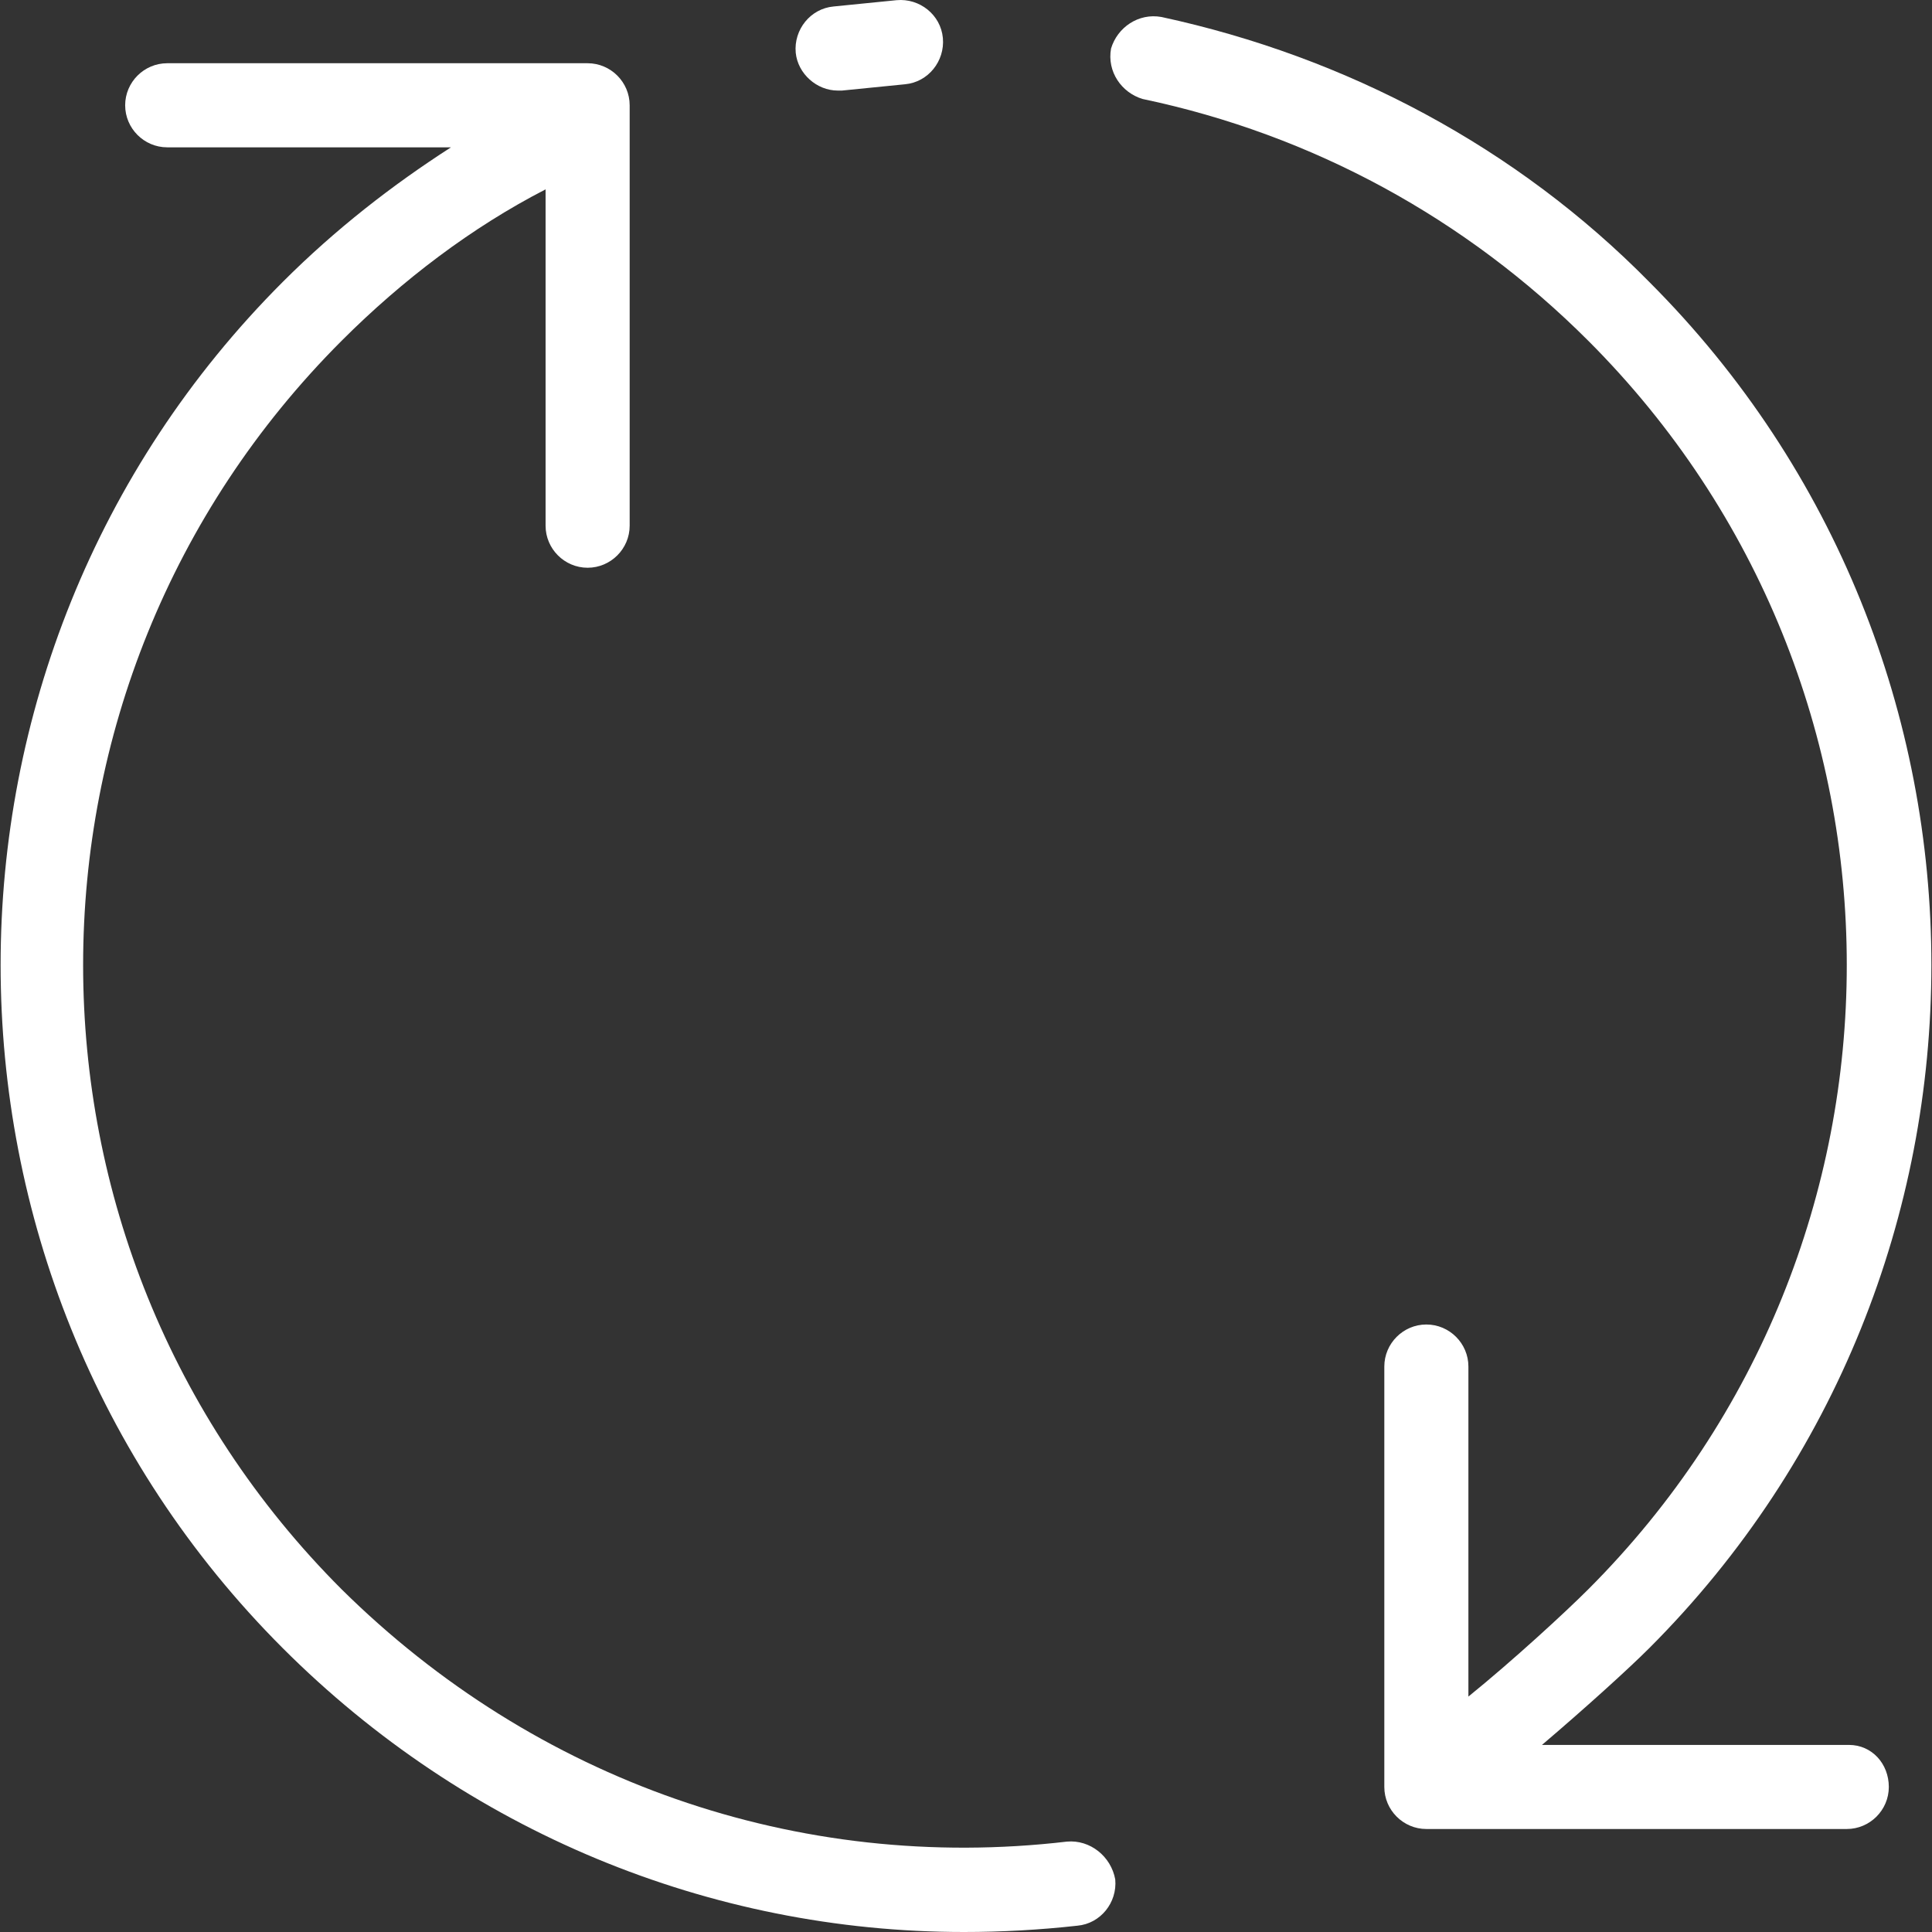 <?xml version="1.0" encoding="iso-8859-1"?>
<!-- Generator: Adobe Illustrator 19.0.0, SVG Export Plug-In . SVG Version: 6.00 Build 0)  -->
<svg xmlns="http://www.w3.org/2000/svg" xmlns:xlink="http://www.w3.org/1999/xlink" version="1.1" id="Layer_1" x="0px" y="0px" viewBox="0 0 367.634 367.634" style="enable-background:new 0 0 367.634 367.634;" xml:space="preserve" width="512px" height="512px">
<rect x="0" y="0" width="367.634" height="367.634" fill="#333333" stroke="none"/>
<g>
	<g>
		<g>
			<path d="M351.817,332.034h-58.4c8-6.8,16.4-14.4,20.4-18.4c71.6-71.6,71.6-188.4,0-260c-25.2-25.6-57.6-42.8-92.8-50.4     c-4.4-0.8-8.4,2-9.6,6c-0.8,4.4,2,8.4,6,9.6c32.4,6.8,61.6,22.8,84.8,46c65.6,65.6,65.6,172,0,237.6     c-4.4,4.4-14.4,13.6-22.8,20.4v-62.8c0-4.4-3.6-8-8-8c-4.4,0-8,3.6-8,8v80c0,4.4,3.6,8,8,8h80c4.4,0,8-3.6,8-8     C359.417,335.634,356.217,332.034,351.817,332.034z" fill="#FFFFFF"/>
			<path d="M203.017,350.434c-51.2,6-101.2-11.6-138-48c-65.6-65.6-65.6-172,0-237.6c11.6-11.6,24.8-21.6,38.8-28.8v64     c0,4.4,3.6,8,8,8c4.4,0,8-3.6,8-8v-80c0-4.4-3.6-8-8-8h-80c-4.4,0-8,3.6-8,8s3.6,8,8,8h54c-11.2,7.2-22,15.6-32,25.6     c-71.6,71.6-71.6,188.4,0,260c34.8,34.8,81.2,54,129.6,54c7.2,0,14.4-0.4,21.6-1.2c4.4-0.4,7.6-4.4,7.2-8.8     C211.417,353.234,207.417,350.034,203.017,350.434z" fill="#FFFFFF"/>
			<path d="M159.417,17.234c0.4,0,0.4,0,0.8,0l12-1.2c4.4-0.4,7.6-4.4,7.2-8.8c-0.4-4.4-4.4-7.6-8.8-7.2l-12,1.2     c-4.4,0.4-7.6,4.4-7.2,8.8C151.817,14.034,155.417,17.234,159.417,17.234z" fill="#FFFFFF"/>
		</g>
	</g>
</g>
<g>
</g>
<g>
</g>
<g>
</g>
<g>
</g>
<g>
</g>
<g>
</g>
<g>
</g>
<g>
</g>
<g>
</g>
<g>
</g>
<g>
</g>
<g>
</g>
<g>
</g>
<g>
</g>
<g>
</g>
</svg>
